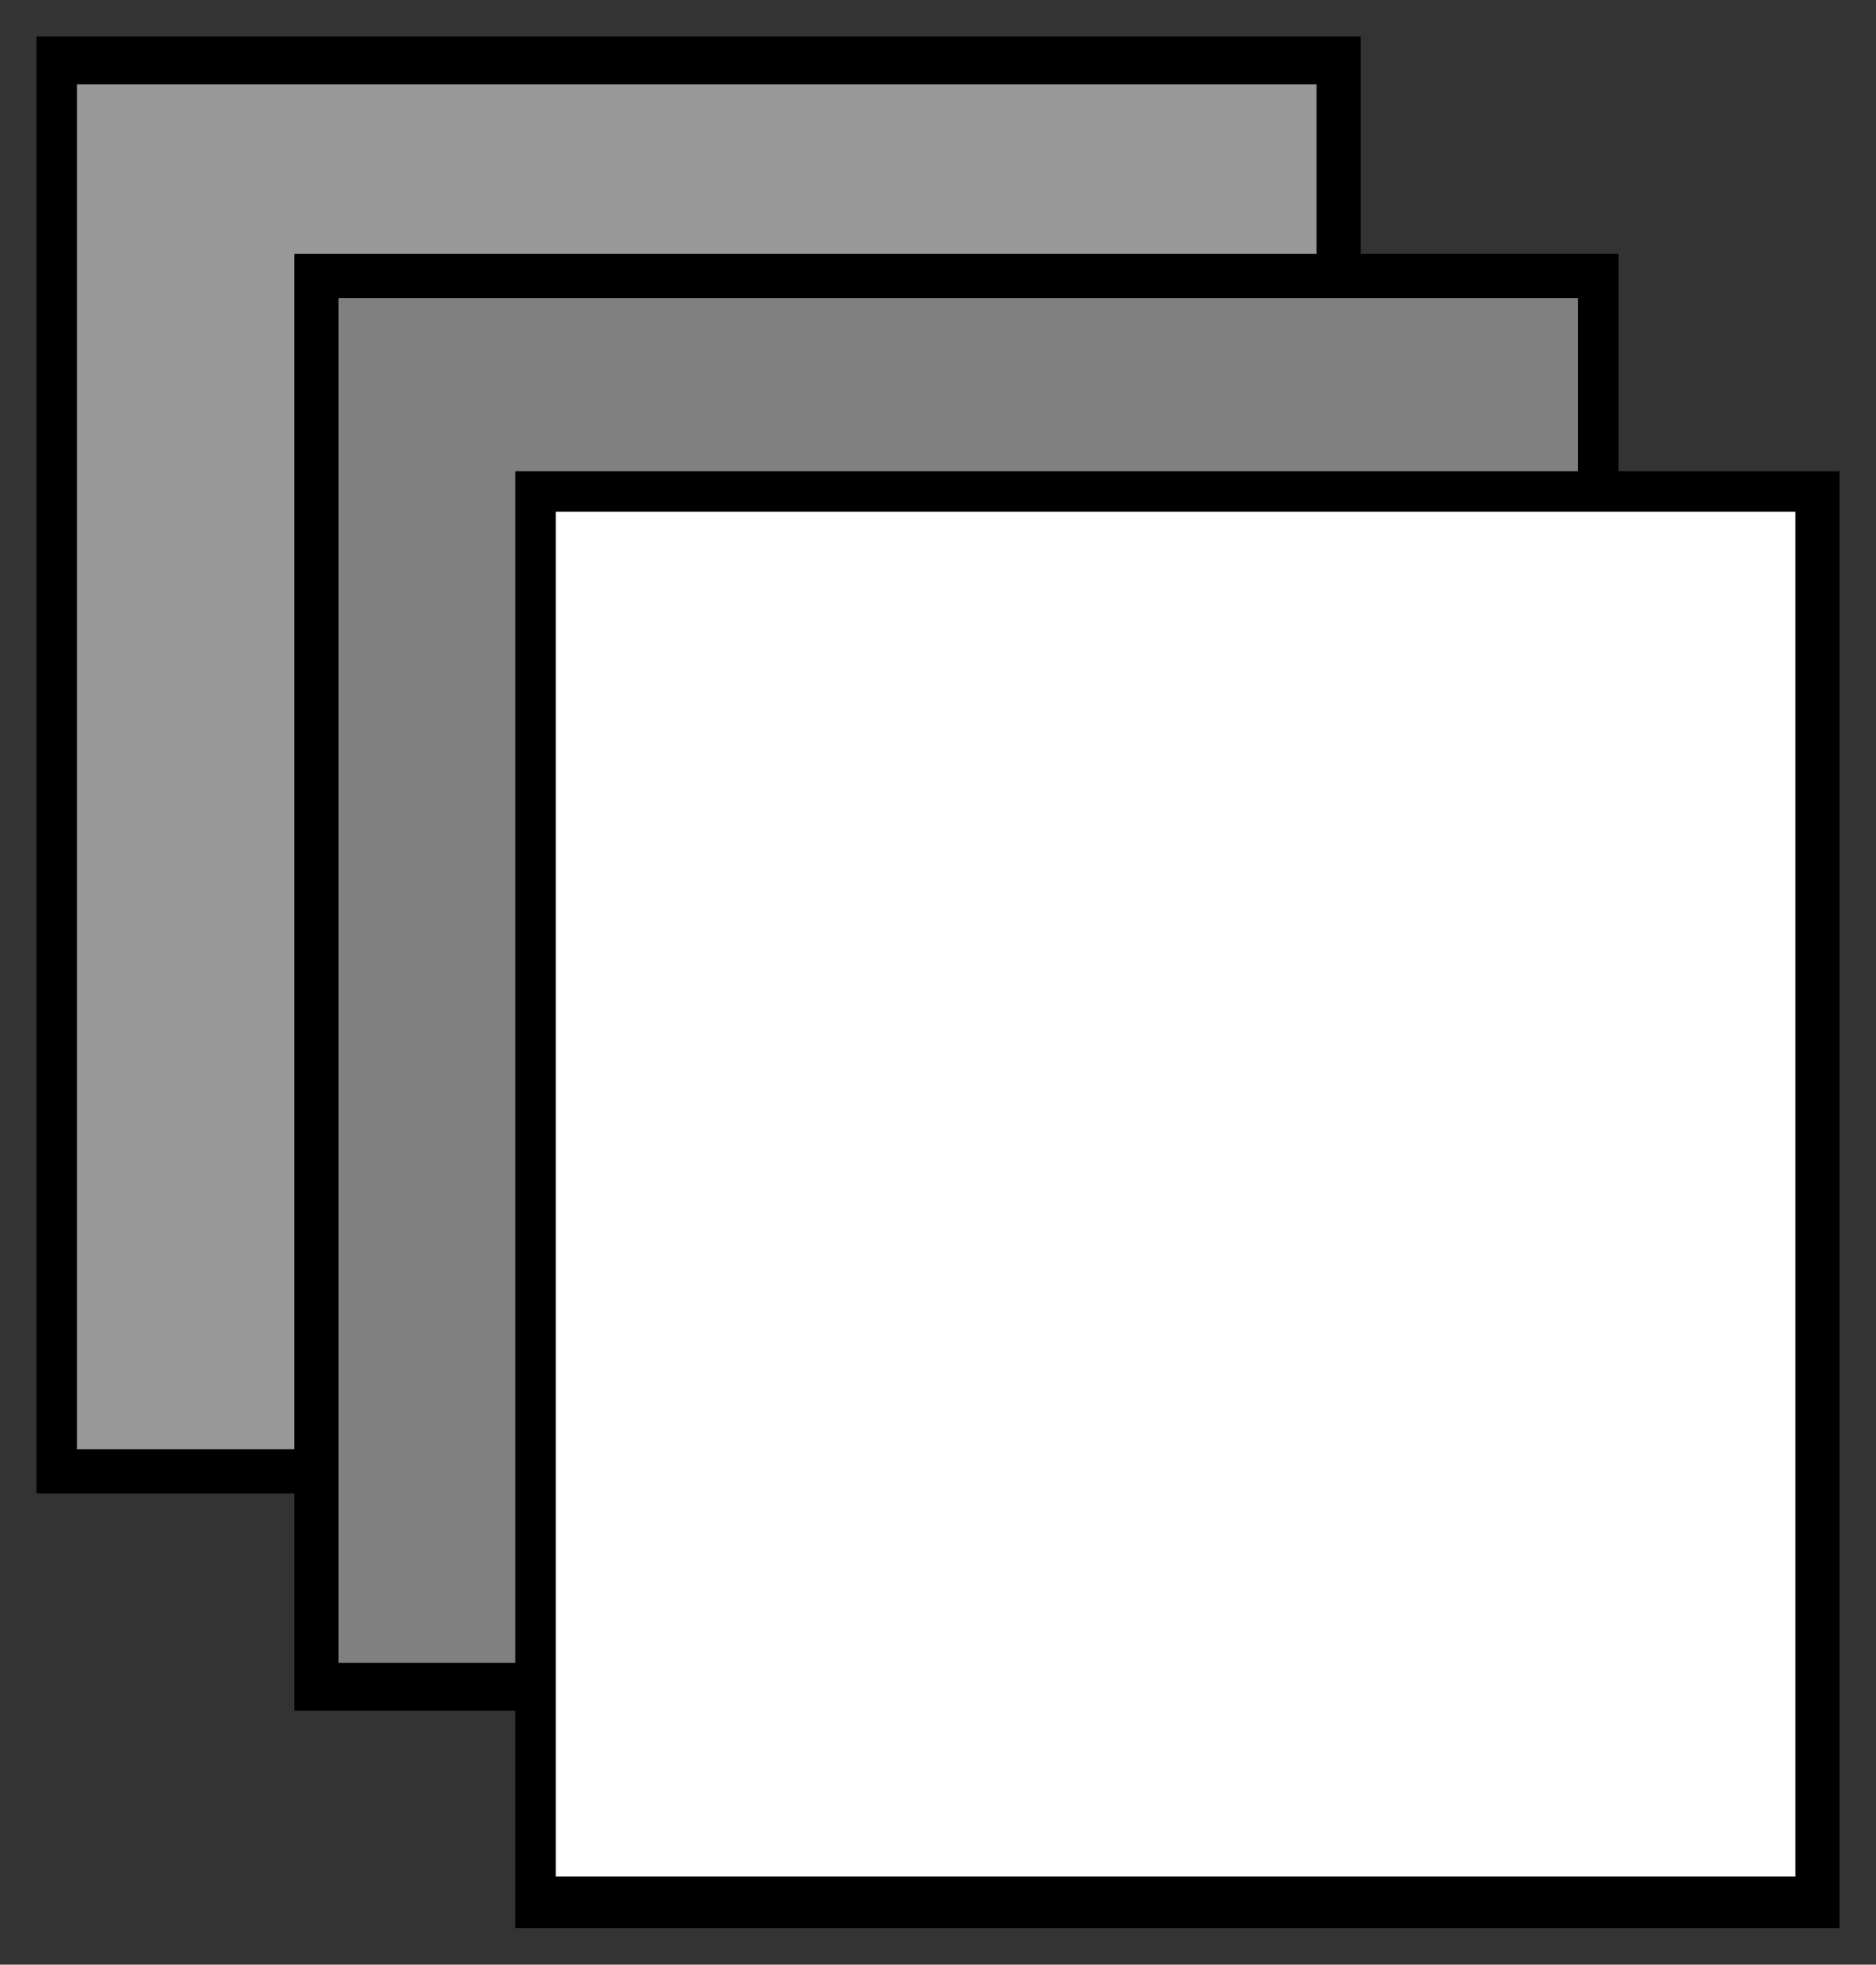 <?xml version="1.0" encoding="UTF-8" standalone="no"?>
<!-- Created with Inkscape (http://www.inkscape.org/) -->

<svg
   xmlns:dc="http://purl.org/dc/elements/1.1/"
   xmlns:cc="http://creativecommons.org/ns#"
   xmlns:rdf="http://www.w3.org/1999/02/22-rdf-syntax-ns#"
   xmlns:svg="http://www.w3.org/2000/svg"
   xmlns="http://www.w3.org/2000/svg"
   xmlns:sodipodi="http://sodipodi.sourceforge.net/DTD/sodipodi-0.dtd"
   xmlns:inkscape="http://www.inkscape.org/namespaces/inkscape"
   width="514.553"
   height="538.738"
   id="svg2"
   version="1.1"
   inkscape:version="0.91 r"
   sodipodi:docname="buffers.svg">
  <rect width="100%" height="100%" fill="#333333" stroke="none"/>
  <defs
     id="defs4" />
  <sodipodi:namedview
     id="base"
     pagecolor="#ffffff"
     bordercolor="#666666"
     borderopacity="1.0"
     inkscape:pageopacity="0.0"
     inkscape:pageshadow="2"
     inkscape:zoom="0.98994949"
     inkscape:cx="48.32226"
     inkscape:cy="327.93817"
     inkscape:document-units="px"
     inkscape:current-layer="layer1"
     showgrid="false"
     inkscape:window-width="1768"
     inkscape:window-height="1193"
     inkscape:window-x="984"
     inkscape:window-y="534"
     inkscape:window-maximized="0"
     fit-margin-top="10"
     fit-margin-left="10"
     fit-margin-right="10"
     fit-margin-bottom="10" />
  <g
     inkscape:label="Layer 1"
     inkscape:groupmode="layer"
     id="layer1"
     transform="translate(-107.98,-162.852)">
    <g
       id="g4149">
      <rect
         y="172.852"
         x="117.98"
         height="399.54"
         width="363.234"
         id="rect4147"
         style="fill:#000000;fill-opacity:1" />
      <rect
         y="185.984"
         x="129.091"
         height="374.286"
         width="340"
         id="rect2985"
         style="fill:#999999;fill-opacity:1" />
    </g>
    <g
       id="g4153">
      <rect
         y="232.451"
         x="188.69"
         height="399.54"
         width="363.234"
         id="rect4145"
         style="fill:#000000;fill-opacity:1" />
    </g>
    <rect
       y="244.573"
       x="200.812"
       height="374.286"
       width="340"
       id="rect3780"
       style="fill:#808080;fill-opacity:1" />
    <g
       id="g4159"
       transform="translate(-5.051,-10.102)">
      <g
         id="g4156">
        <rect
           y="302.152"
           x="254.35"
           height="399.54"
           width="363.234"
           id="rect4143"
           style="fill:#000000;fill-opacity:1" />
      </g>
      <rect
         y="313.264"
         x="265.462"
         height="374.286"
         width="340"
         id="rect3782"
         style="fill:#ffffff;fill-opacity:1" />
    </g>
  </g>
</svg>
